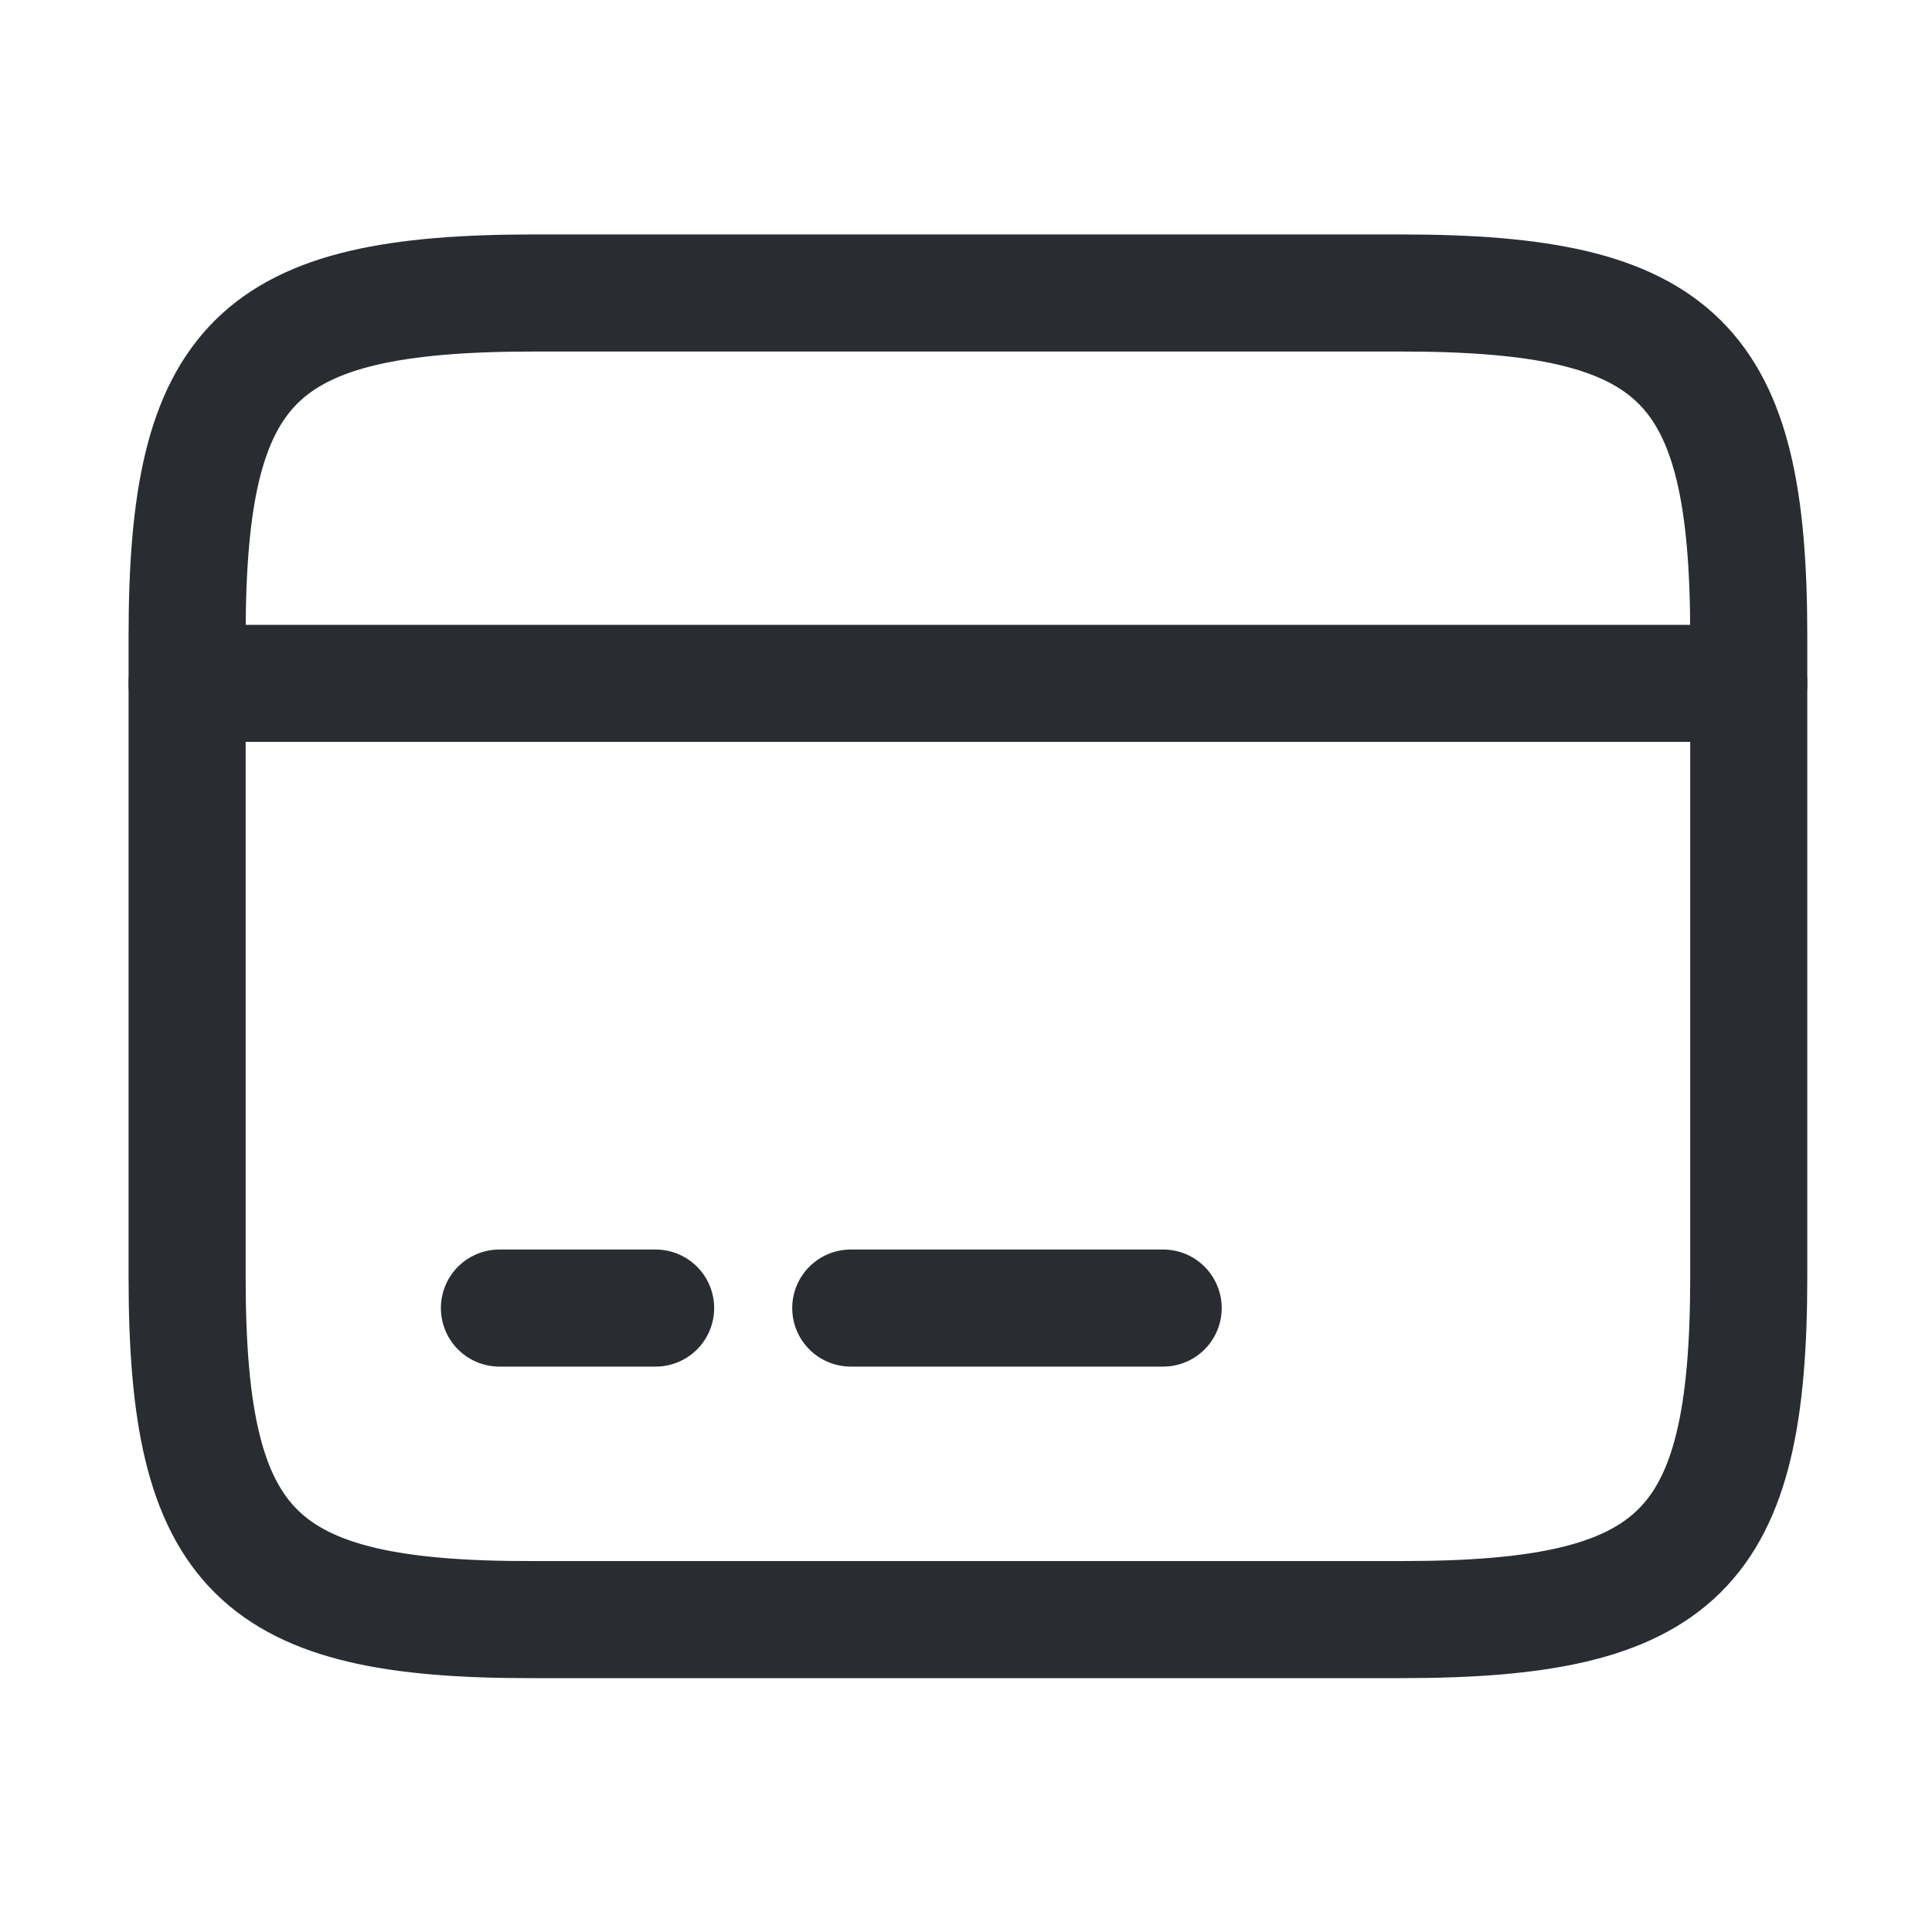 <svg width="20" height="20" viewBox="0 0 20 20" fill="none" xmlns="http://www.w3.org/2000/svg">
<path d="M1.937 7.074H18.103" stroke="#292D32" stroke-width="1.212" stroke-miterlimit="10" stroke-linecap="round" stroke-linejoin="round"/>
<path d="M5.17 13.541H6.787" stroke="#292D32" stroke-width="1.212" stroke-miterlimit="10" stroke-linecap="round" stroke-linejoin="round"/>
<path d="M8.807 13.541H12.041" stroke="#292D32" stroke-width="1.212" stroke-miterlimit="10" stroke-linecap="round" stroke-linejoin="round"/>
<path d="M5.526 3.033H14.506C17.383 3.033 18.103 3.744 18.103 6.581V13.217C18.103 16.054 17.383 16.766 14.514 16.766H5.526C2.657 16.774 1.937 16.062 1.937 13.226V6.581C1.937 3.744 2.657 3.033 5.526 3.033Z" stroke="#292D32" stroke-width="1.212" stroke-linecap="round" stroke-linejoin="round"/>
</svg>
